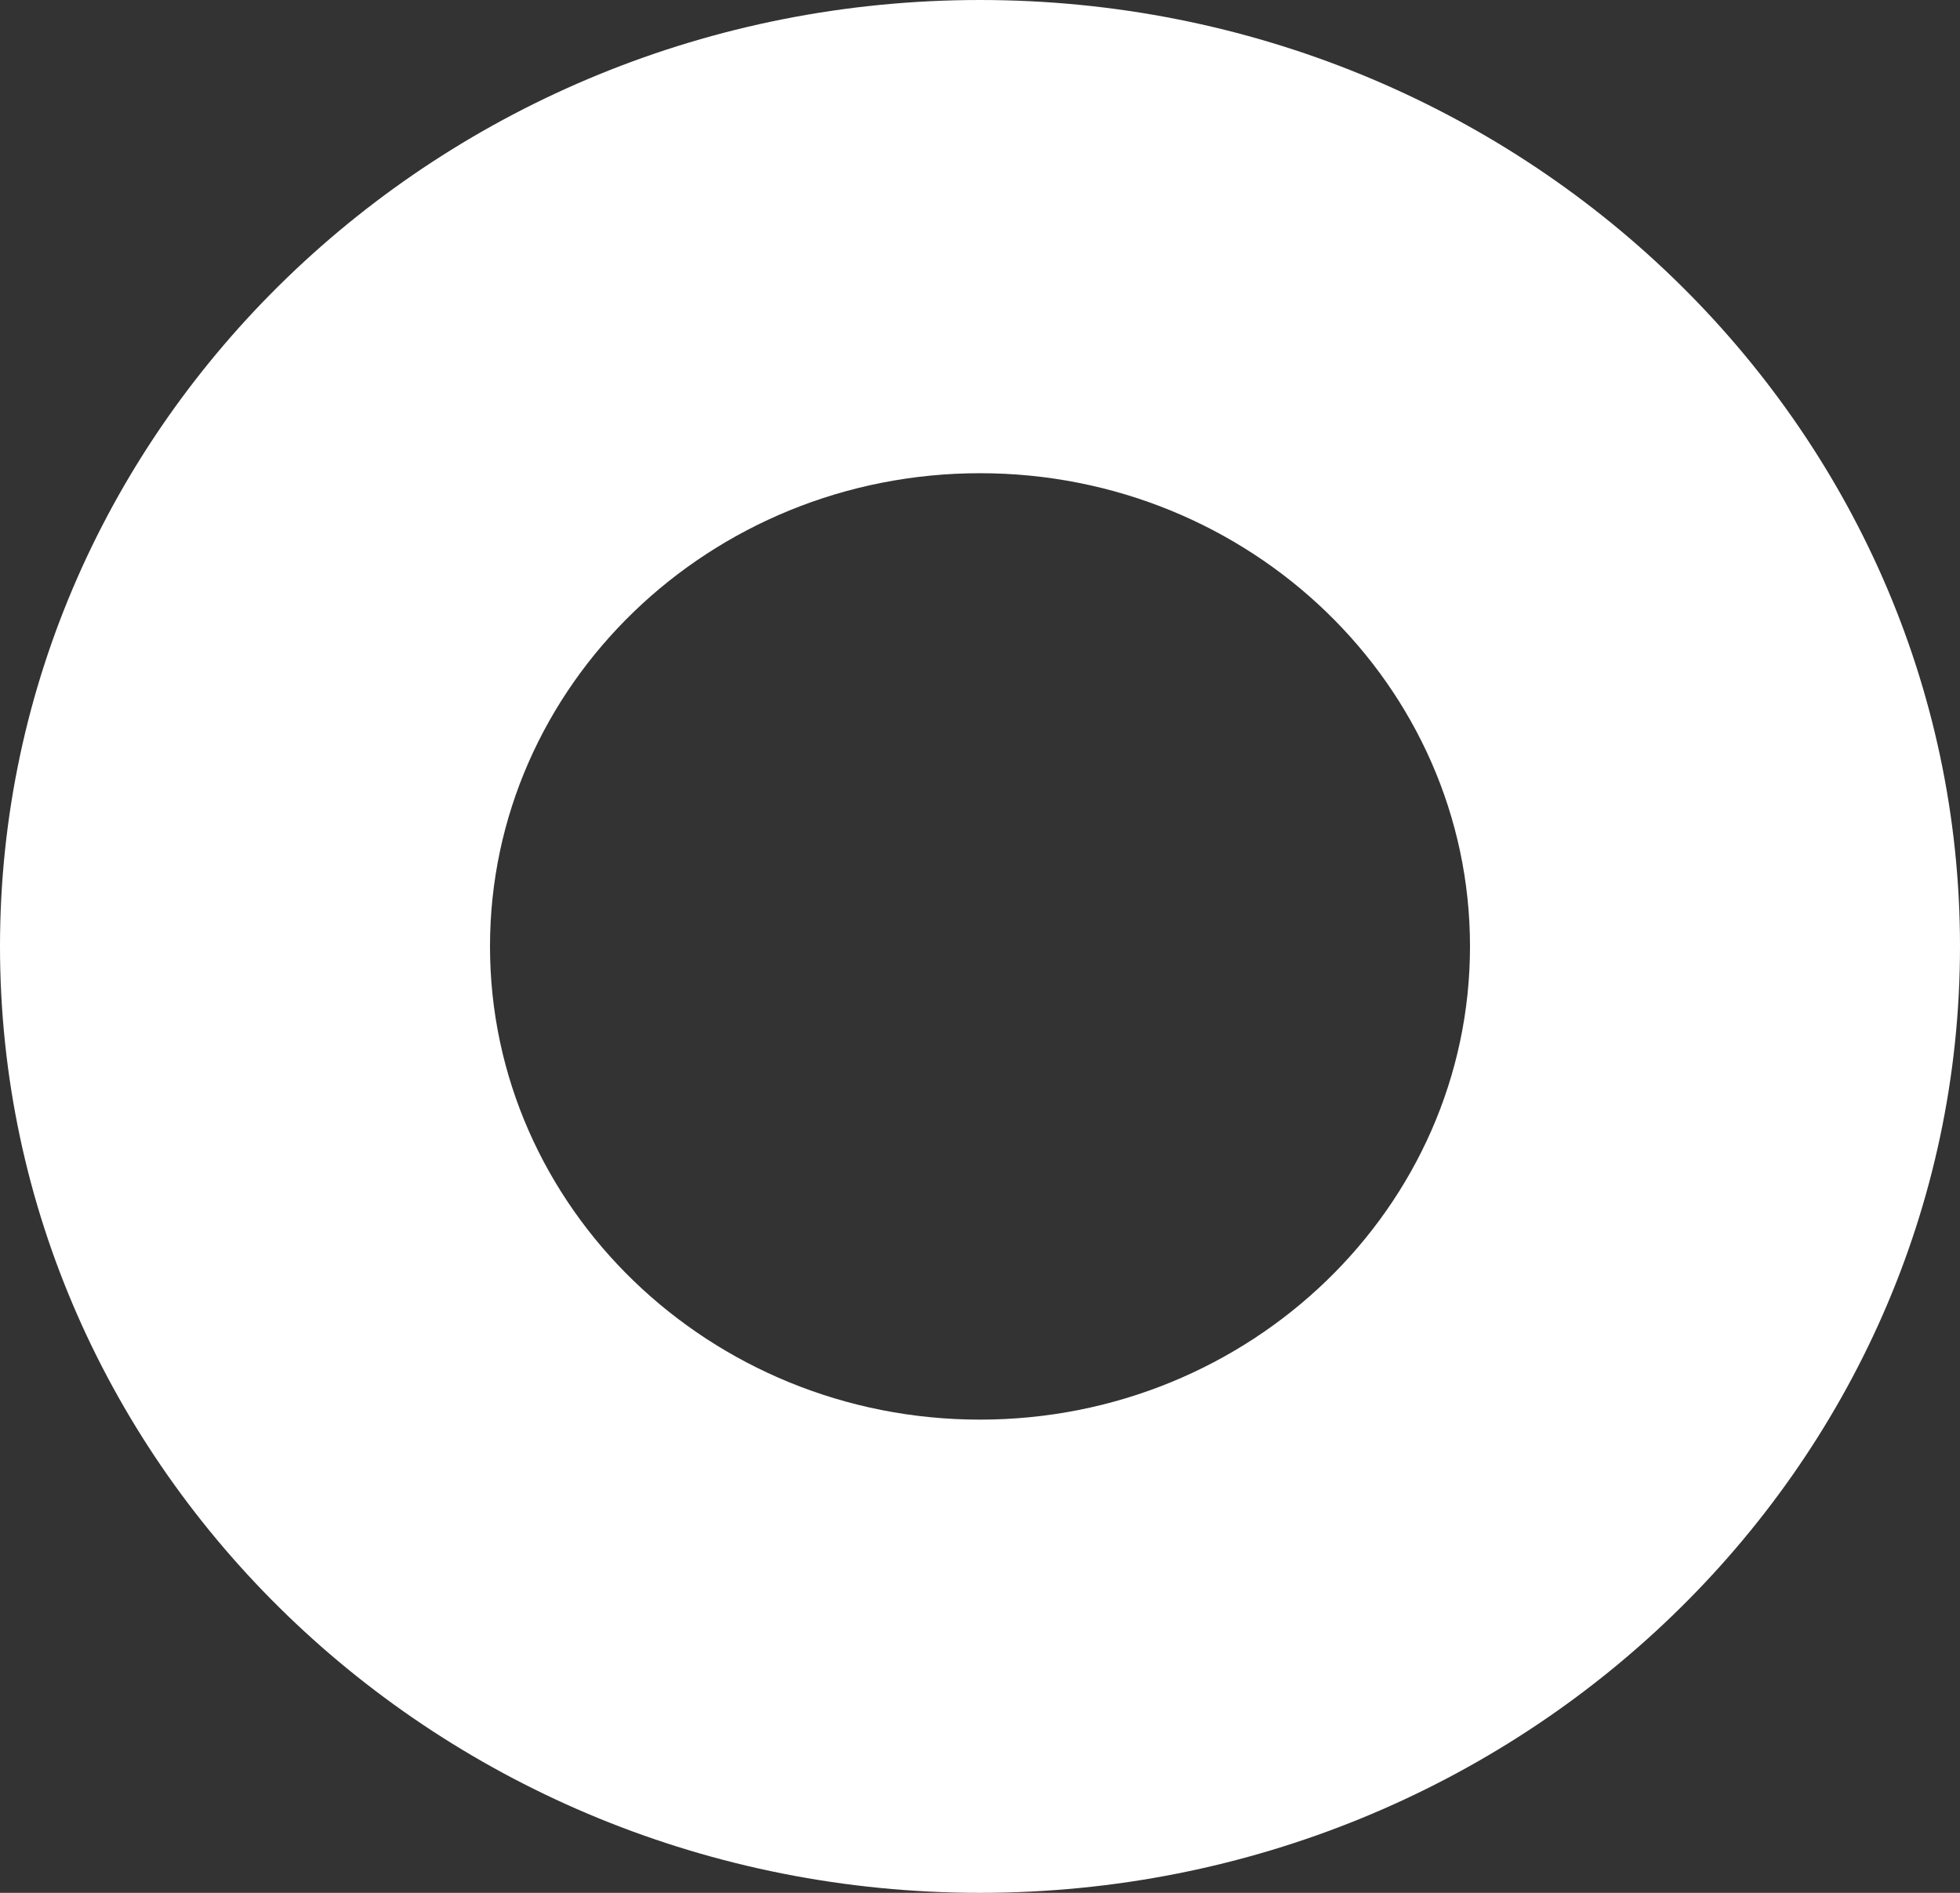<svg width="29" height="28" viewBox="0 0 29 28" fill="none" xmlns="http://www.w3.org/2000/svg">
<rect x="0" y="0" width="29" height="28" fill="#333333" stroke="none"/>
<path d="M14.5 28C22.497 28 29 21.721 29 14C29 6.279 22.497 0 14.5 0C6.503 0 0 6.279 0 14C0 21.721 6.503 28 14.5 28ZM14.5 7C18.498 7 21.75 10.139 21.75 14C21.75 17.86 18.498 21 14.5 21C10.502 21 7.25 17.86 7.25 14C7.25 10.139 10.502 7 14.5 7Z" fill="white"/>
</svg>
